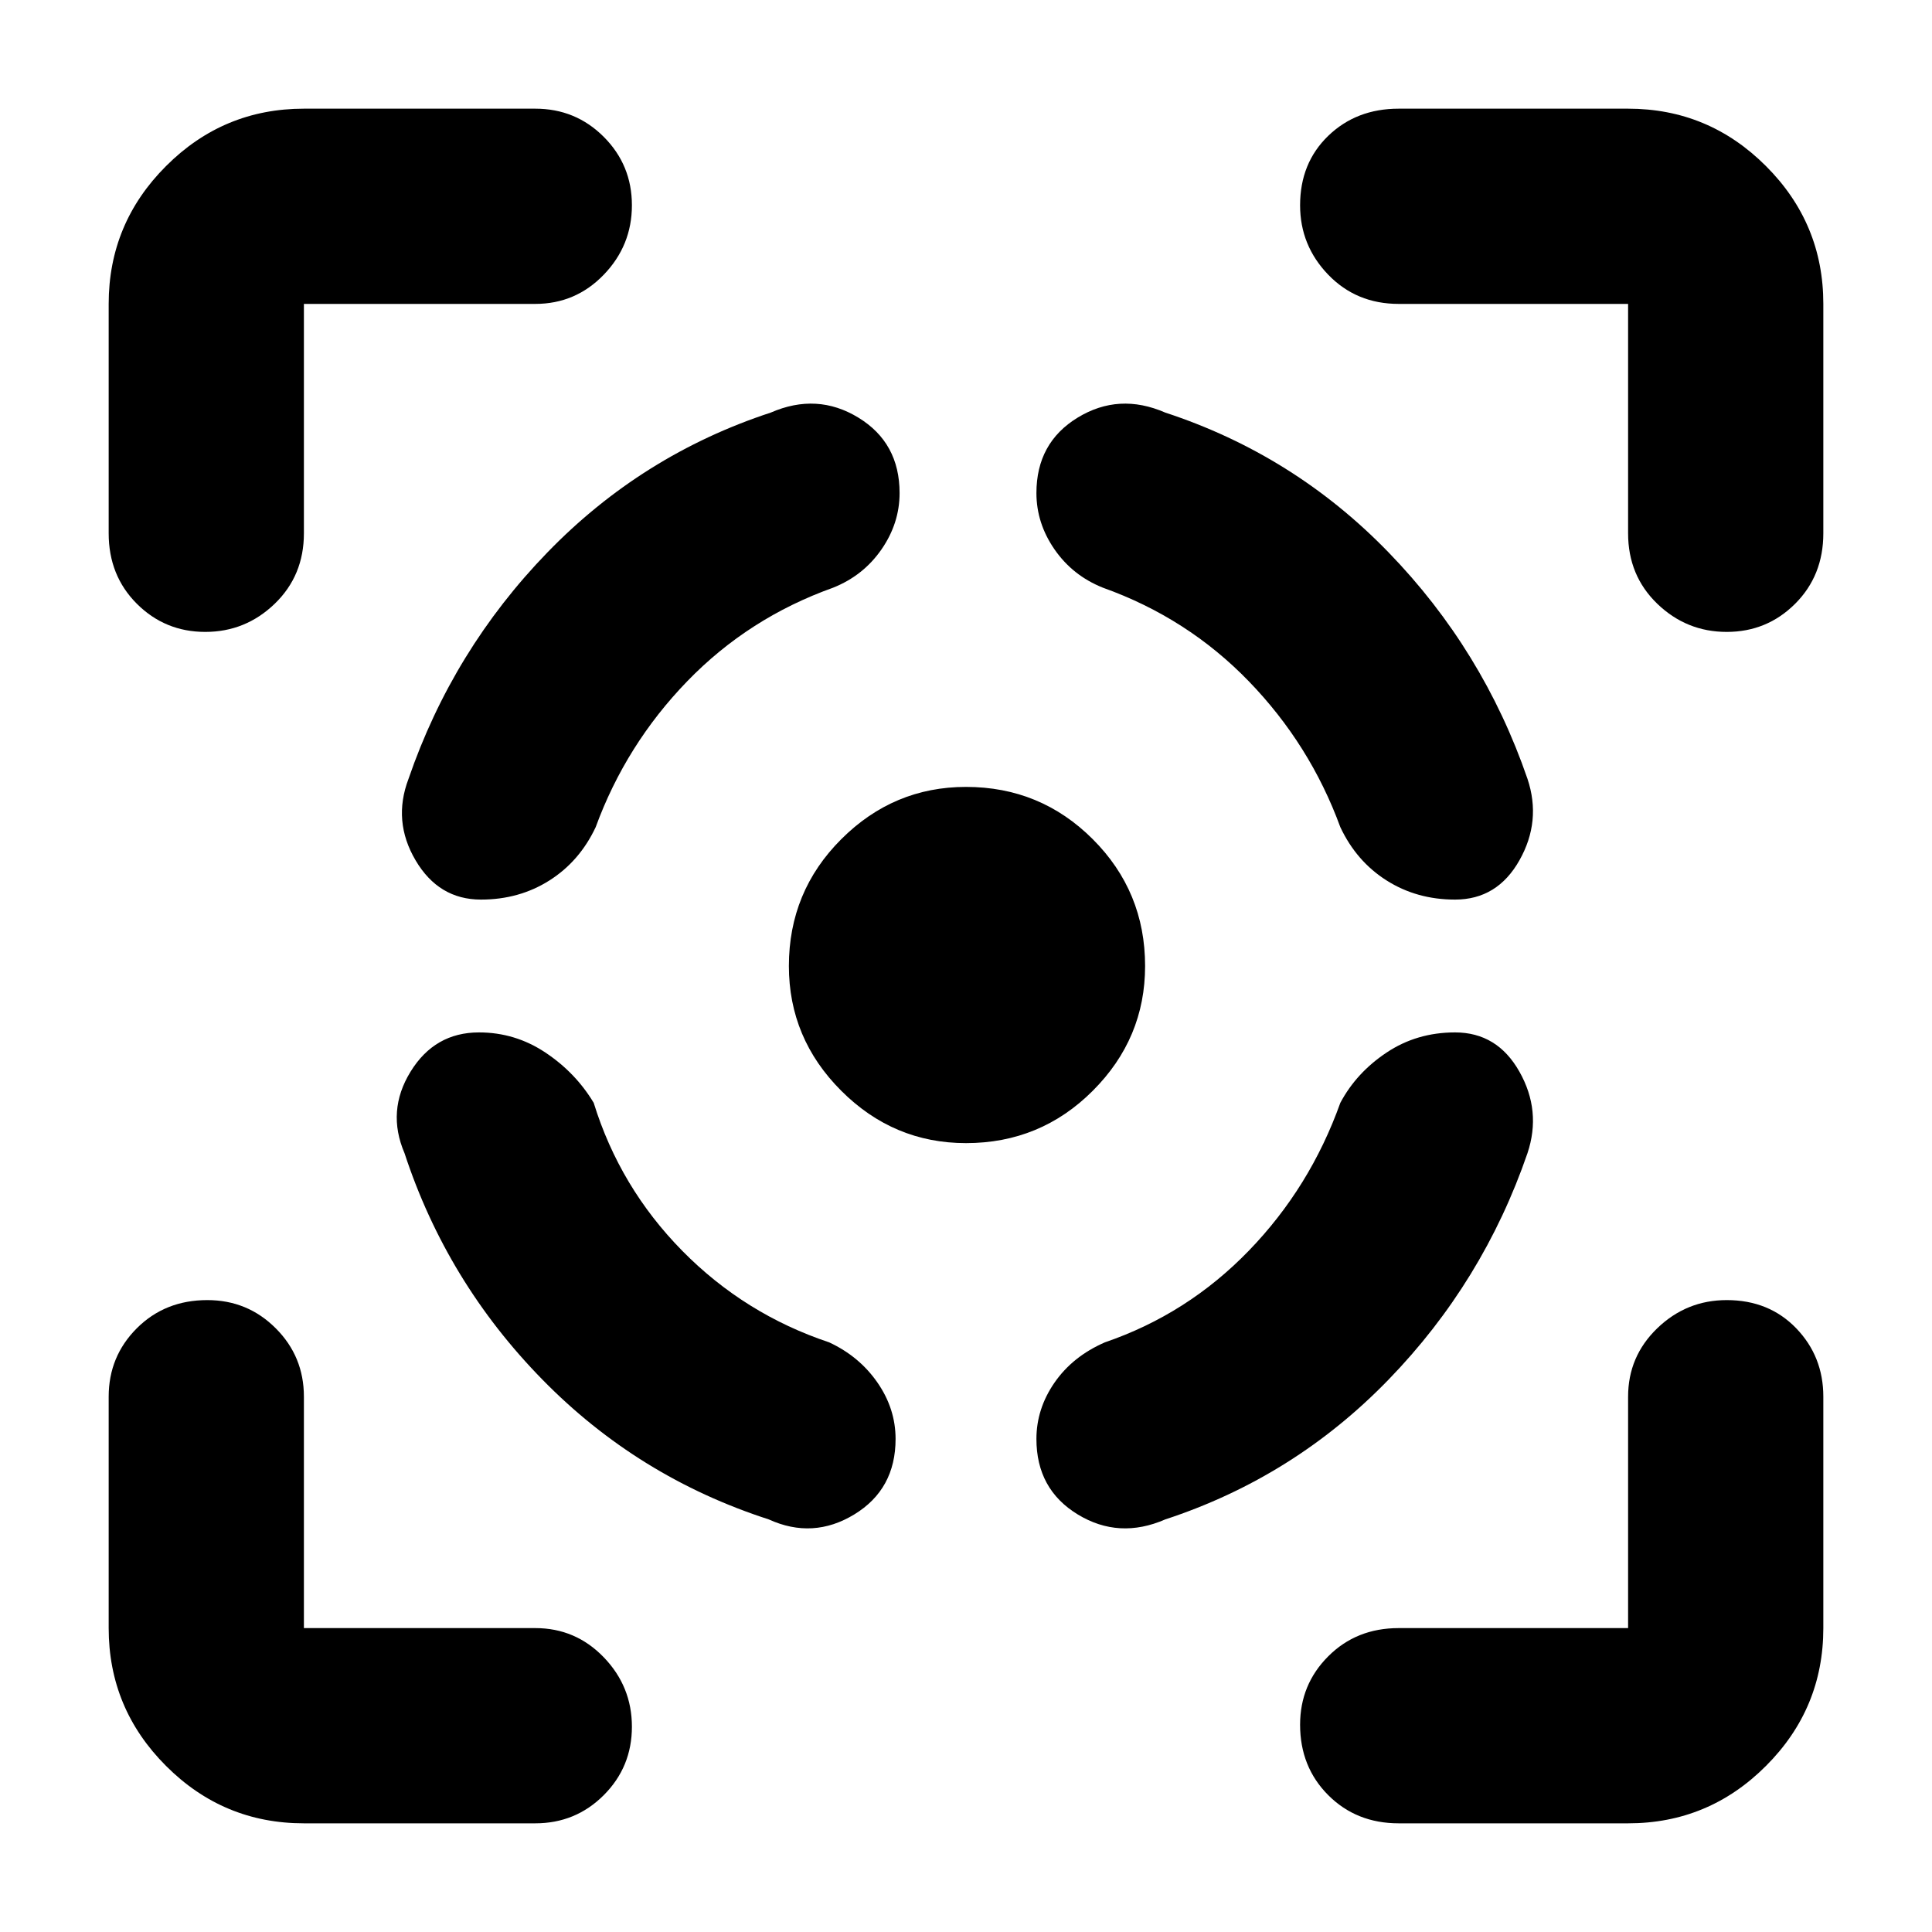 <svg xmlns="http://www.w3.org/2000/svg" height="40" width="40"><path d="M9.917 21.375q-.917 0-1.417.813-.5.812-.125 1.687.875 2.667 2.854 4.687 1.979 2.021 4.688 2.896.916.417 1.771-.104.854-.521.854-1.562 0-.625-.375-1.167t-1-.833q-1.75-.584-3.042-1.896-1.292-1.313-1.833-3.063-.375-.625-1-1.041-.625-.417-1.375-.417Zm.041-2.75q-.875 0-1.354-.813-.479-.812-.146-1.687.917-2.667 2.875-4.687 1.959-2.021 4.625-2.896.959-.417 1.813.104t.854 1.562q0 .625-.375 1.167t-1 .792q-1.75.625-3.021 1.937-1.271 1.313-1.896 3.021-.333.708-.958 1.104-.625.396-1.417.396ZM20 16.292q1.542 0 2.625 1.083T23.708 20q0 1.5-1.083 2.583-1.083 1.084-2.625 1.084-1.5 0-2.583-1.084Q16.333 21.5 16.333 20q0-1.542 1.084-2.625Q18.5 16.292 20 16.292Zm10.125 5.083q.875 0 1.333.813.459.812.167 1.687-.917 2.667-2.875 4.687-1.958 2.021-4.625 2.896-.958.417-1.813-.104-.854-.521-.854-1.562 0-.625.375-1.167t1.042-.833q1.708-.584 2.979-1.896 1.271-1.313 1.896-3.063.333-.625.958-1.041.625-.417 1.417-.417Zm0-2.75q.875 0 1.333-.813.459-.812.167-1.687-.917-2.667-2.875-4.687-1.958-2.021-4.625-2.896-.958-.417-1.813.104-.854.521-.854 1.562 0 .625.375 1.167t1 .792q1.75.625 3.021 1.937 1.271 1.313 1.896 3.021.333.708.958 1.104.625.396 1.417.396ZM11.083 6.292H6.292v4.75q0 .875-.604 1.458-.605.583-1.438.583T2.833 12.5q-.583-.583-.583-1.458v-4.75q0-1.667 1.188-2.854Q4.625 2.25 6.292 2.25h4.791q.834 0 1.417.583.583.584.583 1.417 0 .833-.583 1.438-.583.604-1.417.604ZM6.292 37.75q-1.667 0-2.854-1.188-1.188-1.187-1.188-2.854v-4.791q0-.834.583-1.417.584-.583 1.459-.583.833 0 1.416.583.584.583.584 1.417v4.791h4.791q.834 0 1.417.604.583.605.583 1.438t-.583 1.417q-.583.583-1.417.583Zm27.416 0h-4.75q-.875 0-1.458-.583-.583-.584-.583-1.459 0-.833.583-1.416.583-.584 1.458-.584h4.75v-4.791q0-.834.604-1.417.605-.583 1.438-.583.875 0 1.438.583.562.583.562 1.417v4.791q0 1.667-1.188 2.854-1.187 1.188-2.854 1.188Zm-4.75-31.458q-.875 0-1.458-.604-.583-.605-.583-1.438 0-.875.583-1.438.583-.562 1.458-.562h4.75q1.667 0 2.854 1.188 1.188 1.187 1.188 2.854v4.75q0 .875-.583 1.458-.584.583-1.417.583-.833 0-1.438-.583-.604-.583-.604-1.458v-4.75Z"/></svg>